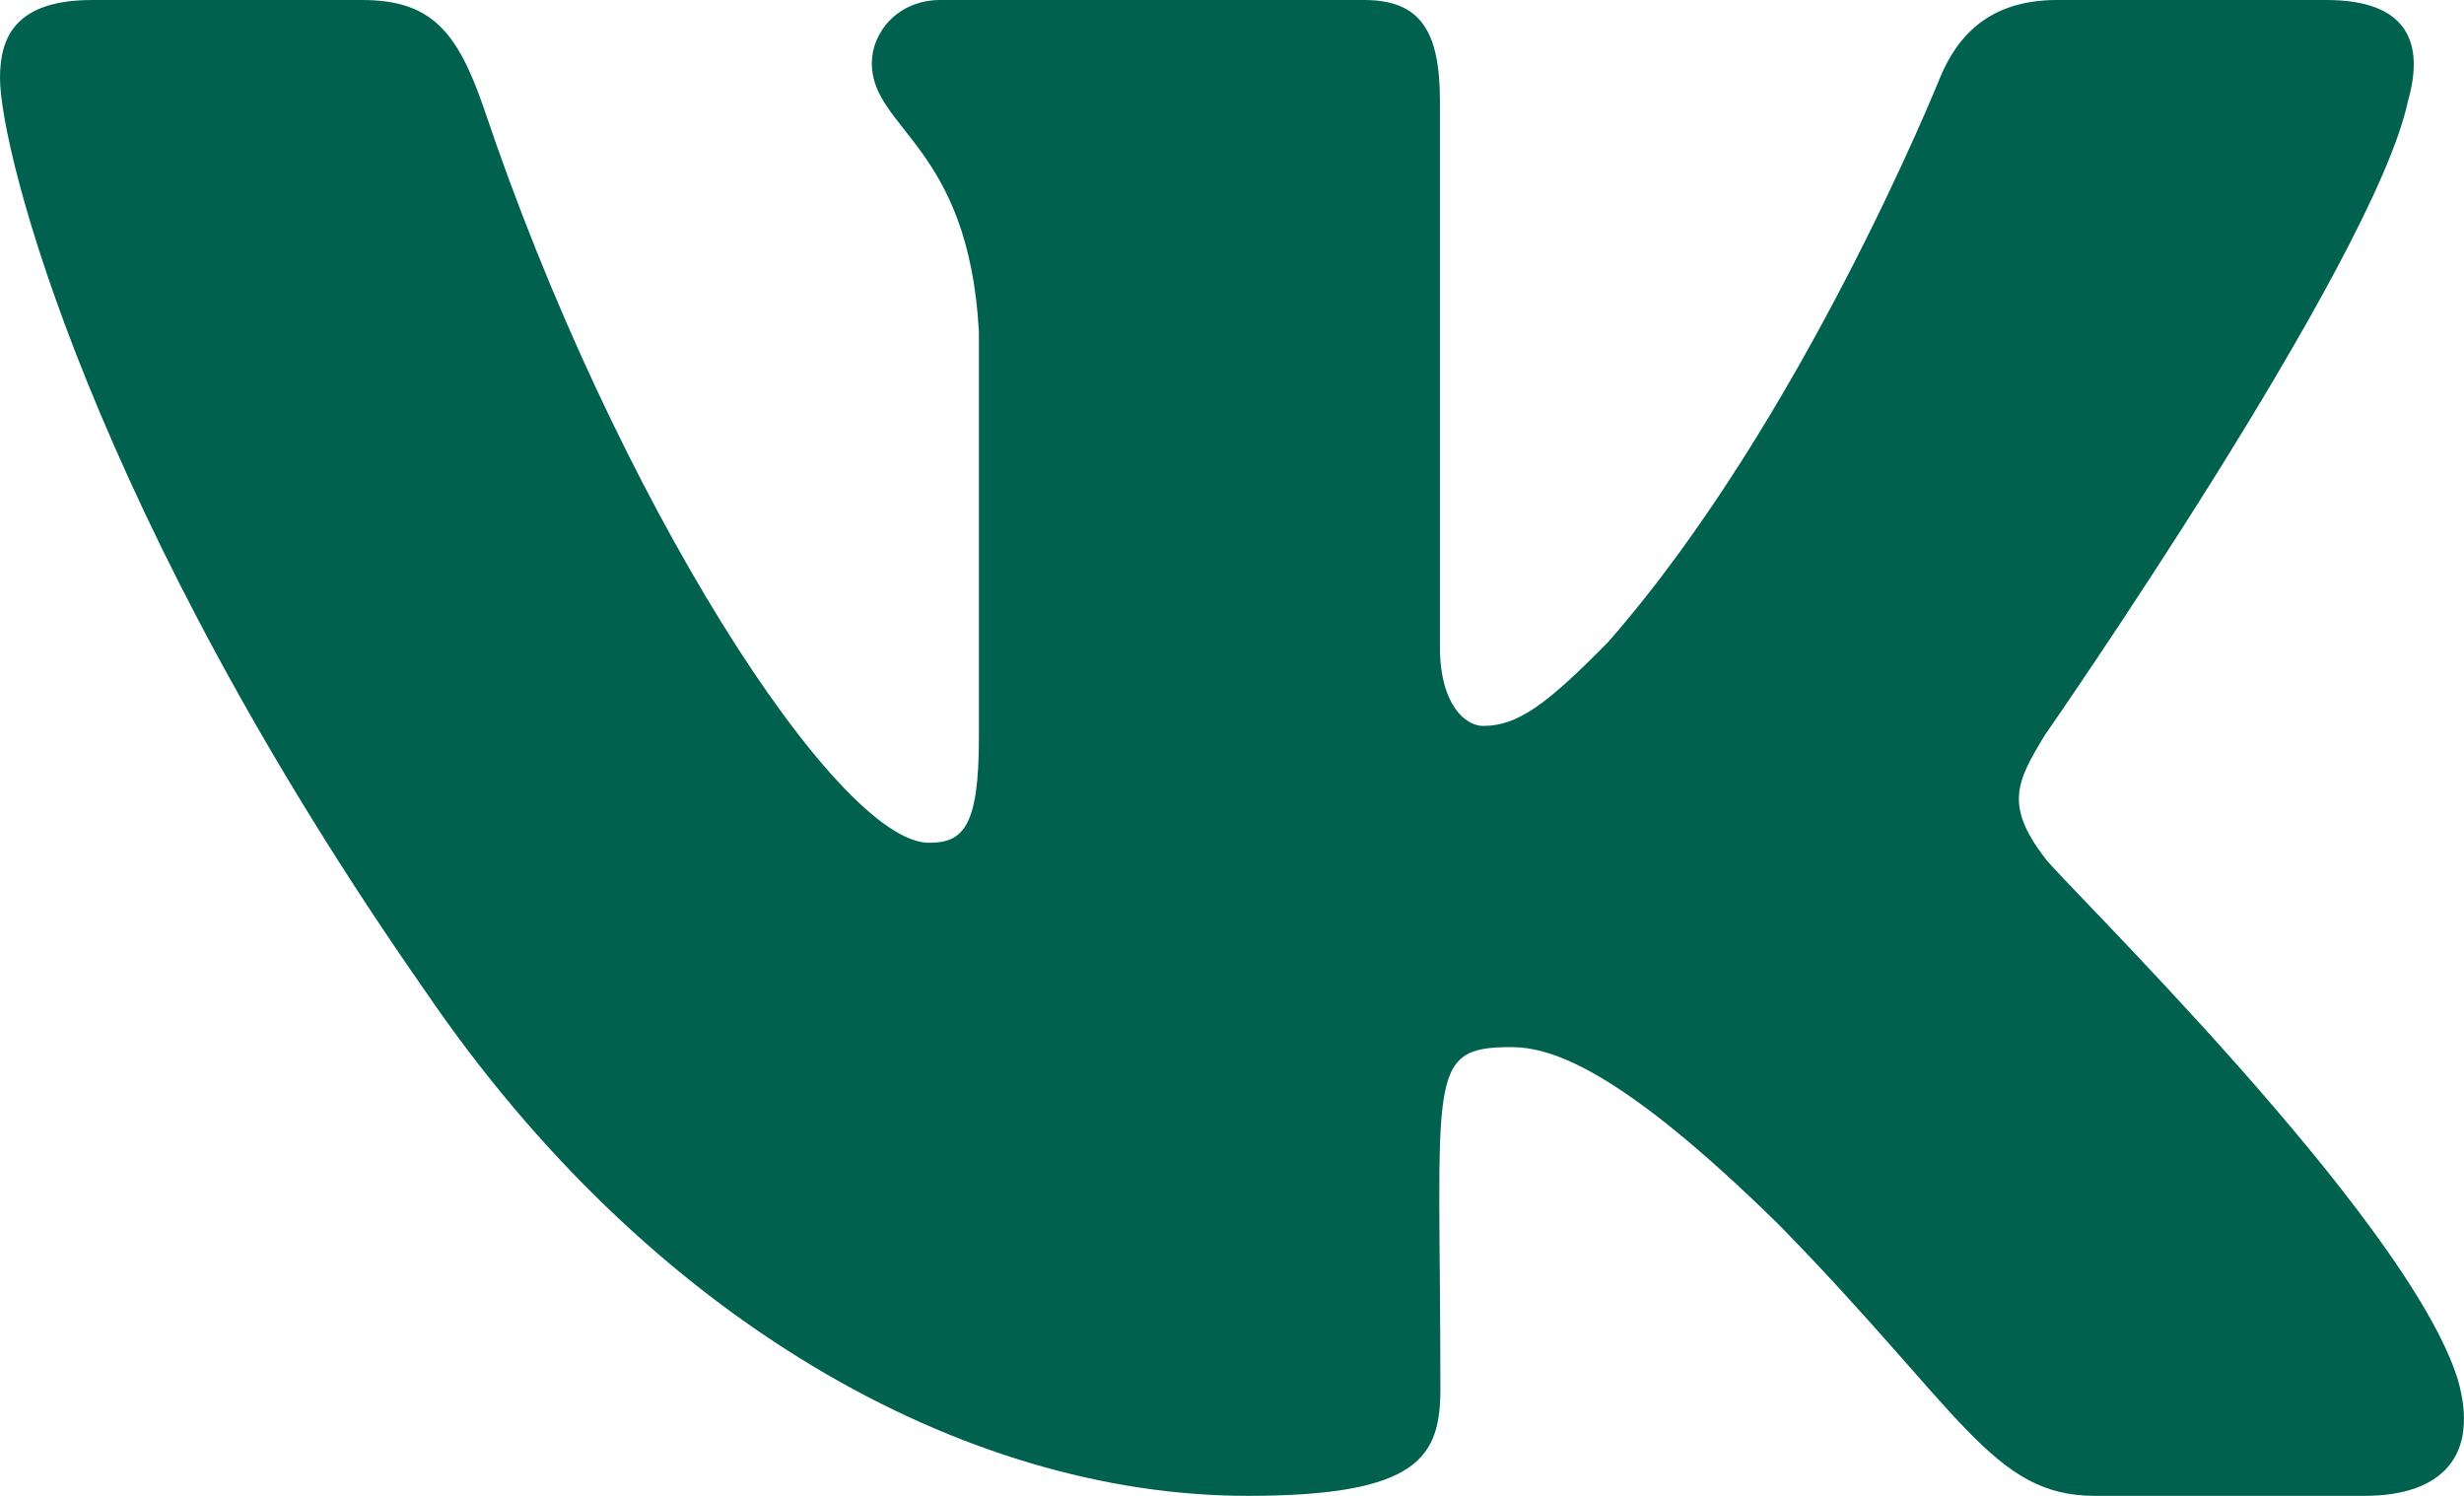<svg width="28" height="17" viewBox="0 0 28 17" fill="none" xmlns="http://www.w3.org/2000/svg">
<path d="M27.362 1.153C27.554 0.489 27.362 0 26.437 0H23.375C22.595 0 22.237 0.42 22.044 0.887C22.044 0.887 20.485 4.771 18.281 7.289C17.569 8.017 17.241 8.25 16.852 8.25C16.659 8.25 16.363 8.017 16.363 7.353V1.153C16.363 0.356 16.145 0 15.5 0H10.687C10.198 0 9.907 0.372 9.907 0.717C9.907 1.472 11.009 1.647 11.124 3.772V8.383C11.124 9.393 10.947 9.578 10.557 9.578C9.517 9.578 6.991 5.679 5.494 1.217C5.193 0.351 4.896 0 4.112 0H1.05C0.177 0 0 0.42 0 0.887C0 1.716 1.04 5.833 4.839 11.273C7.371 14.987 10.936 17 14.18 17C16.129 17 16.368 16.554 16.368 15.783C16.368 12.235 16.192 11.9 17.169 11.9C17.621 11.9 18.401 12.134 20.22 13.924C22.299 16.049 22.642 17 23.806 17H26.868C27.741 17 28.183 16.554 27.928 15.672C27.346 13.818 23.411 10.003 23.235 9.748C22.782 9.153 22.912 8.888 23.235 8.357C23.24 8.351 26.977 2.975 27.362 1.153Z" fill="#00614F" style="mix-blend-mode:overlay"/>
</svg>
